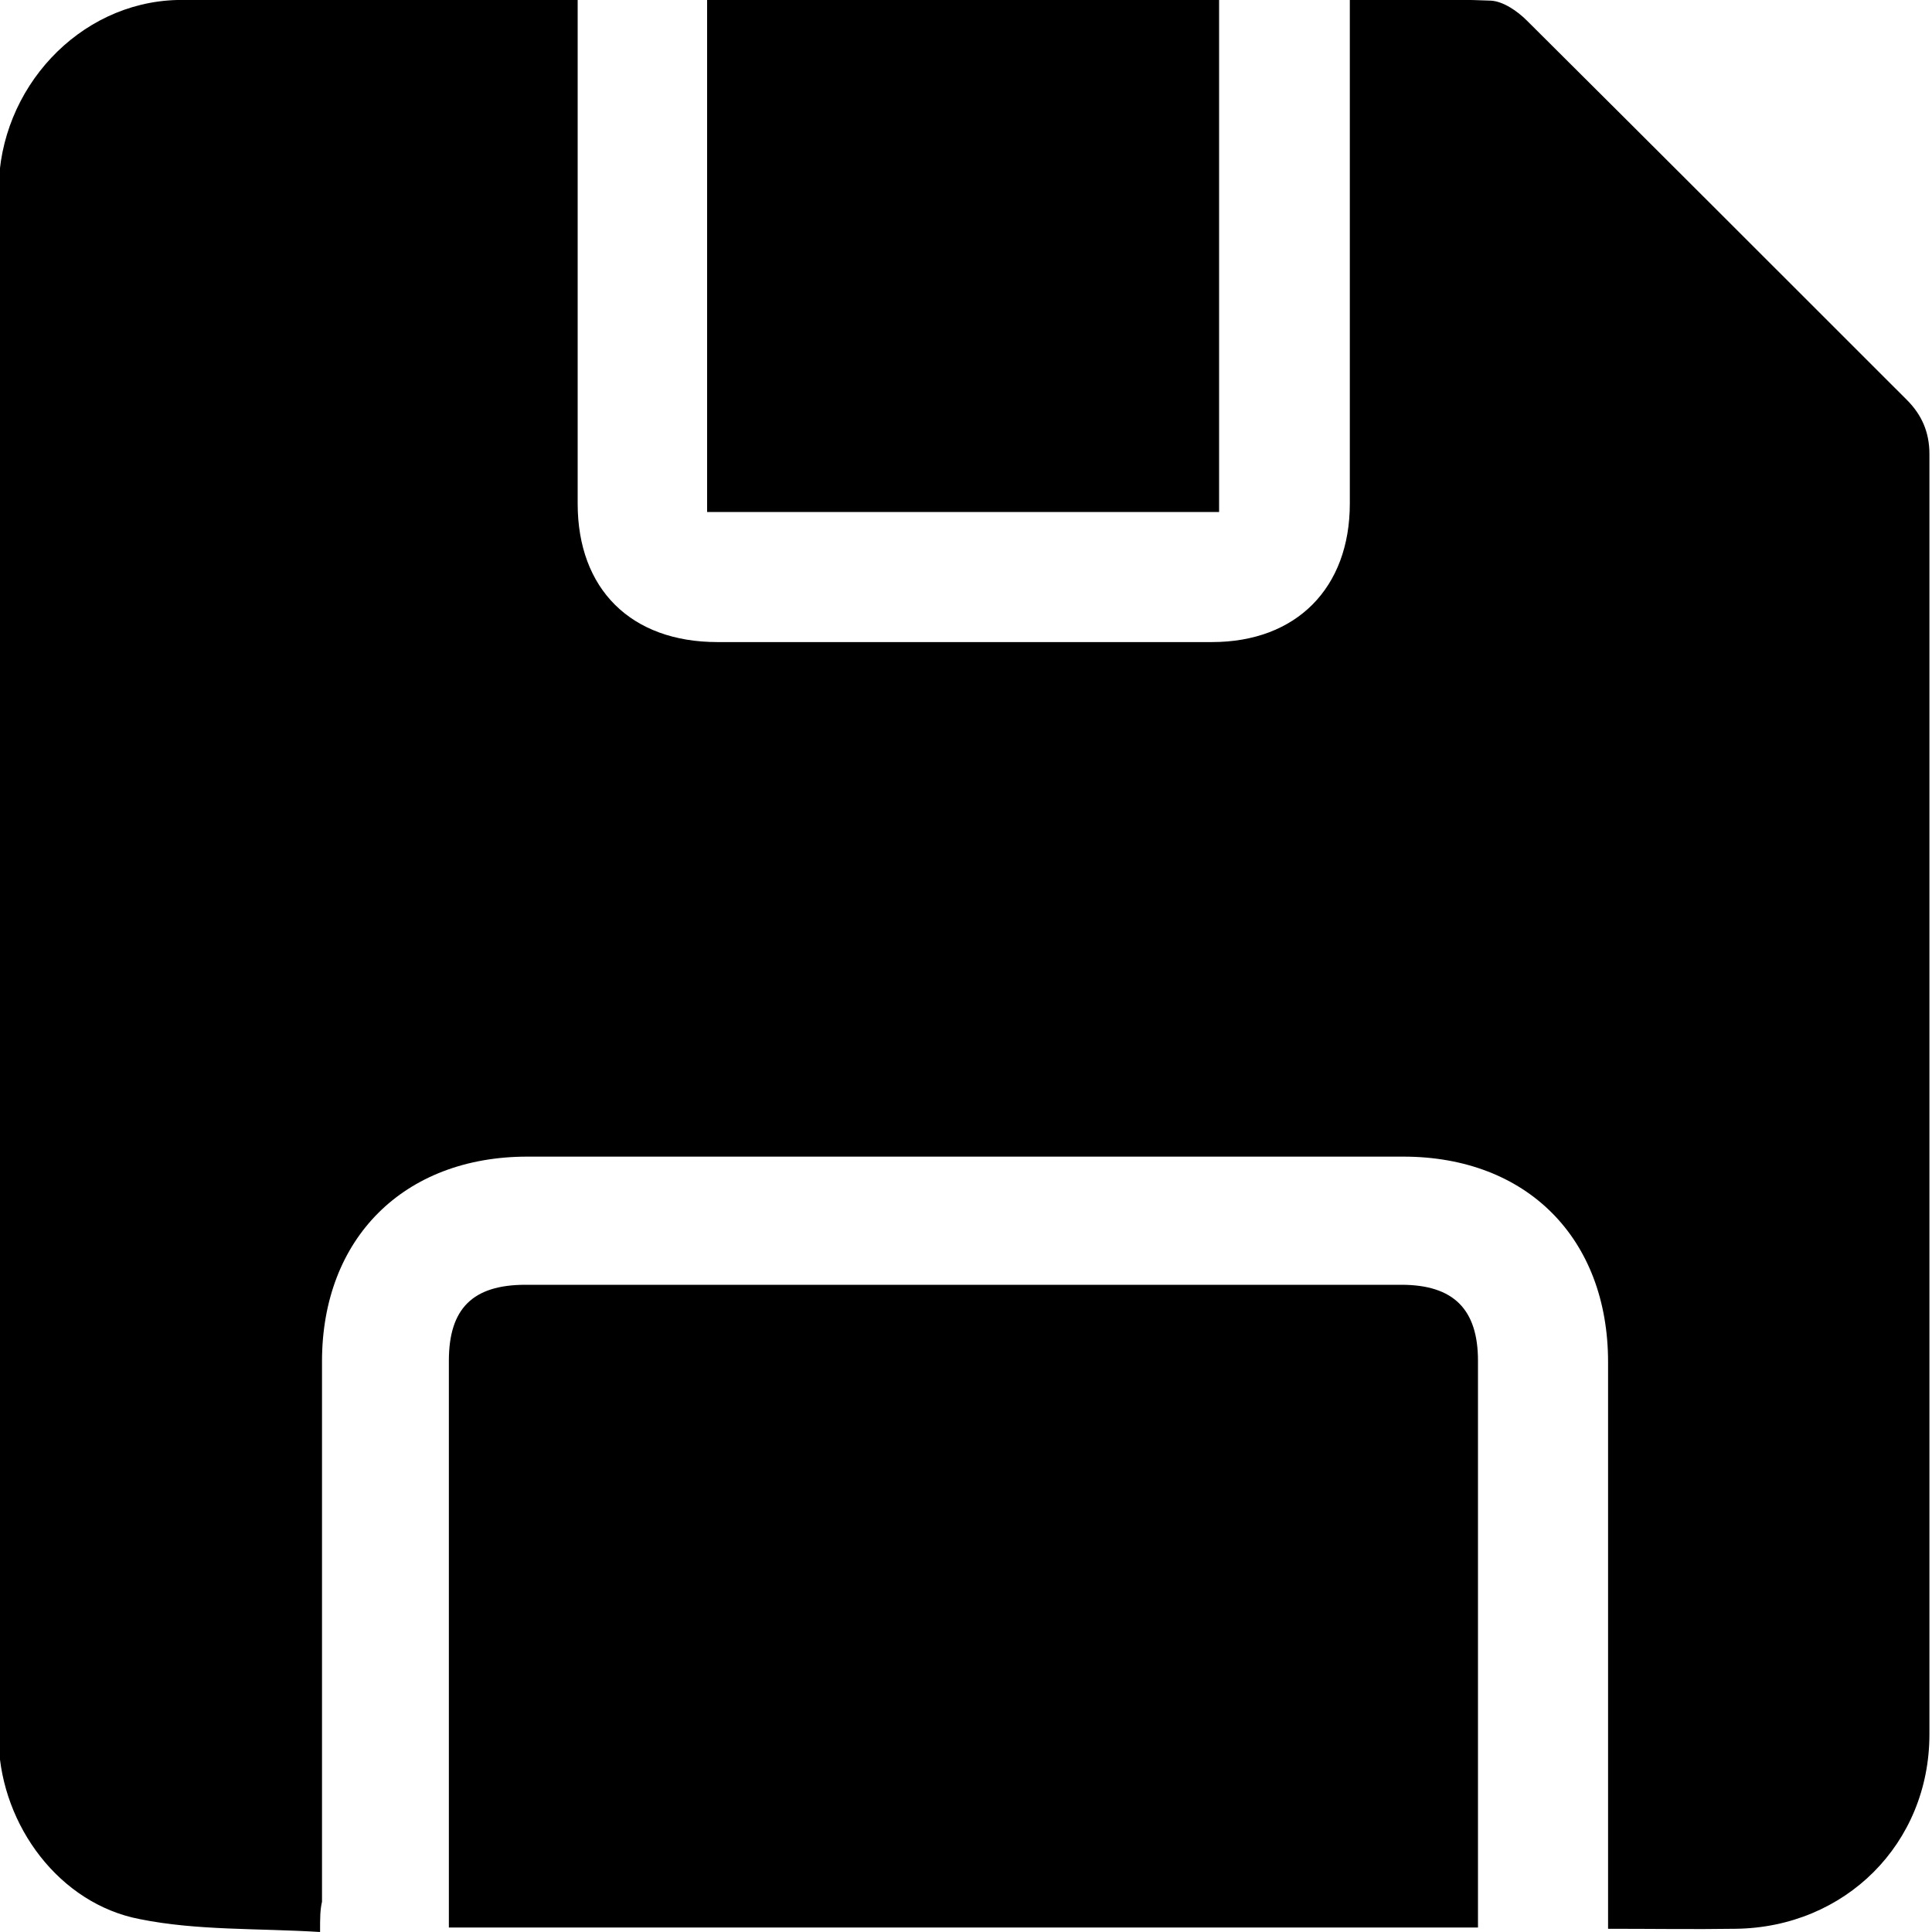 <?xml version="1.0" encoding="utf-8"?>
<!-- Generator: Adobe Illustrator 24.3.0, SVG Export Plug-In . SVG Version: 6.00 Build 0)  -->
<svg version="1.1" id="Layer_1" xmlns="http://www.w3.org/2000/svg" xmlns:xlink="http://www.w3.org/1999/xlink" x="0px" y="0px"
	 viewBox="0 0 300 300" style="enable-background:new 0 0 300 300;" xml:space="preserve">
<g>
	<path d="M49.7,300c-9.7-0.6-19.1-0.2-28-2c-12.5-2.4-21.4-14.5-21.9-27.2c0-0.3,0-0.6,0-0.9c0-80.2-0.1-160.4,0-240.6
		C-0.1,13.8,12.2,0.4,27.5,0C48-0.5,68.6-0.1,89.7-0.1c0,1.3,0,2.5,0,3.7c0,24.9,0,49.7,0,74.6c0,13.3,8.3,21.5,21.7,21.5
		c25.6,0,51.2,0,76.8,0c13.1,0,21.4-8.4,21.4-21.5c0-24.9,0-49.7,0-74.6c0-1.1,0-2.3,0-3.6c7.4,0,14.7-0.2,21.9,0.1
		c1.9,0.1,4.1,1.6,5.6,3.1c19.7,19.6,39.3,39.2,59,58.9c2.3,2.3,3.5,5,3.5,8.4c0,66.3,0,132.5,0,198.8c0,17-13.1,30-30.1,30.2
		c-6.4,0.1-12.9,0-19.8,0c0-1.3,0-2.5,0-3.7c0-28.1,0-56.2,0-84.3c0-19.2-12.6-31.9-31.8-31.9c-45.3,0-90.7,0-136,0
		c-19.2,0-31.9,12.7-31.9,31.8c0,28,0,56,0,83.9C49.7,296.6,49.7,297.8,49.7,300z"/>
	<path d="M229.5,299.3c-53.4,0-106.4,0-159.8,0c0-1.2,0-2.3,0-3.4c0-28.2,0-56.4,0-84.6c0-8.1,3.7-11.8,11.9-11.8
		c45.3,0,90.7,0,136,0c8.1,0,11.9,3.8,11.9,11.8c0,28.2,0,56.4,0,84.6C229.5,296.9,229.5,298,229.5,299.3z"/>
	<path d="M109.8,79.5c0-26.6,0-53,0-79.5c26.5,0,52.9,0,79.5,0c0,26.4,0,52.8,0,79.5C162.9,79.5,136.5,79.5,109.8,79.5z"/>
</g>
</svg>
